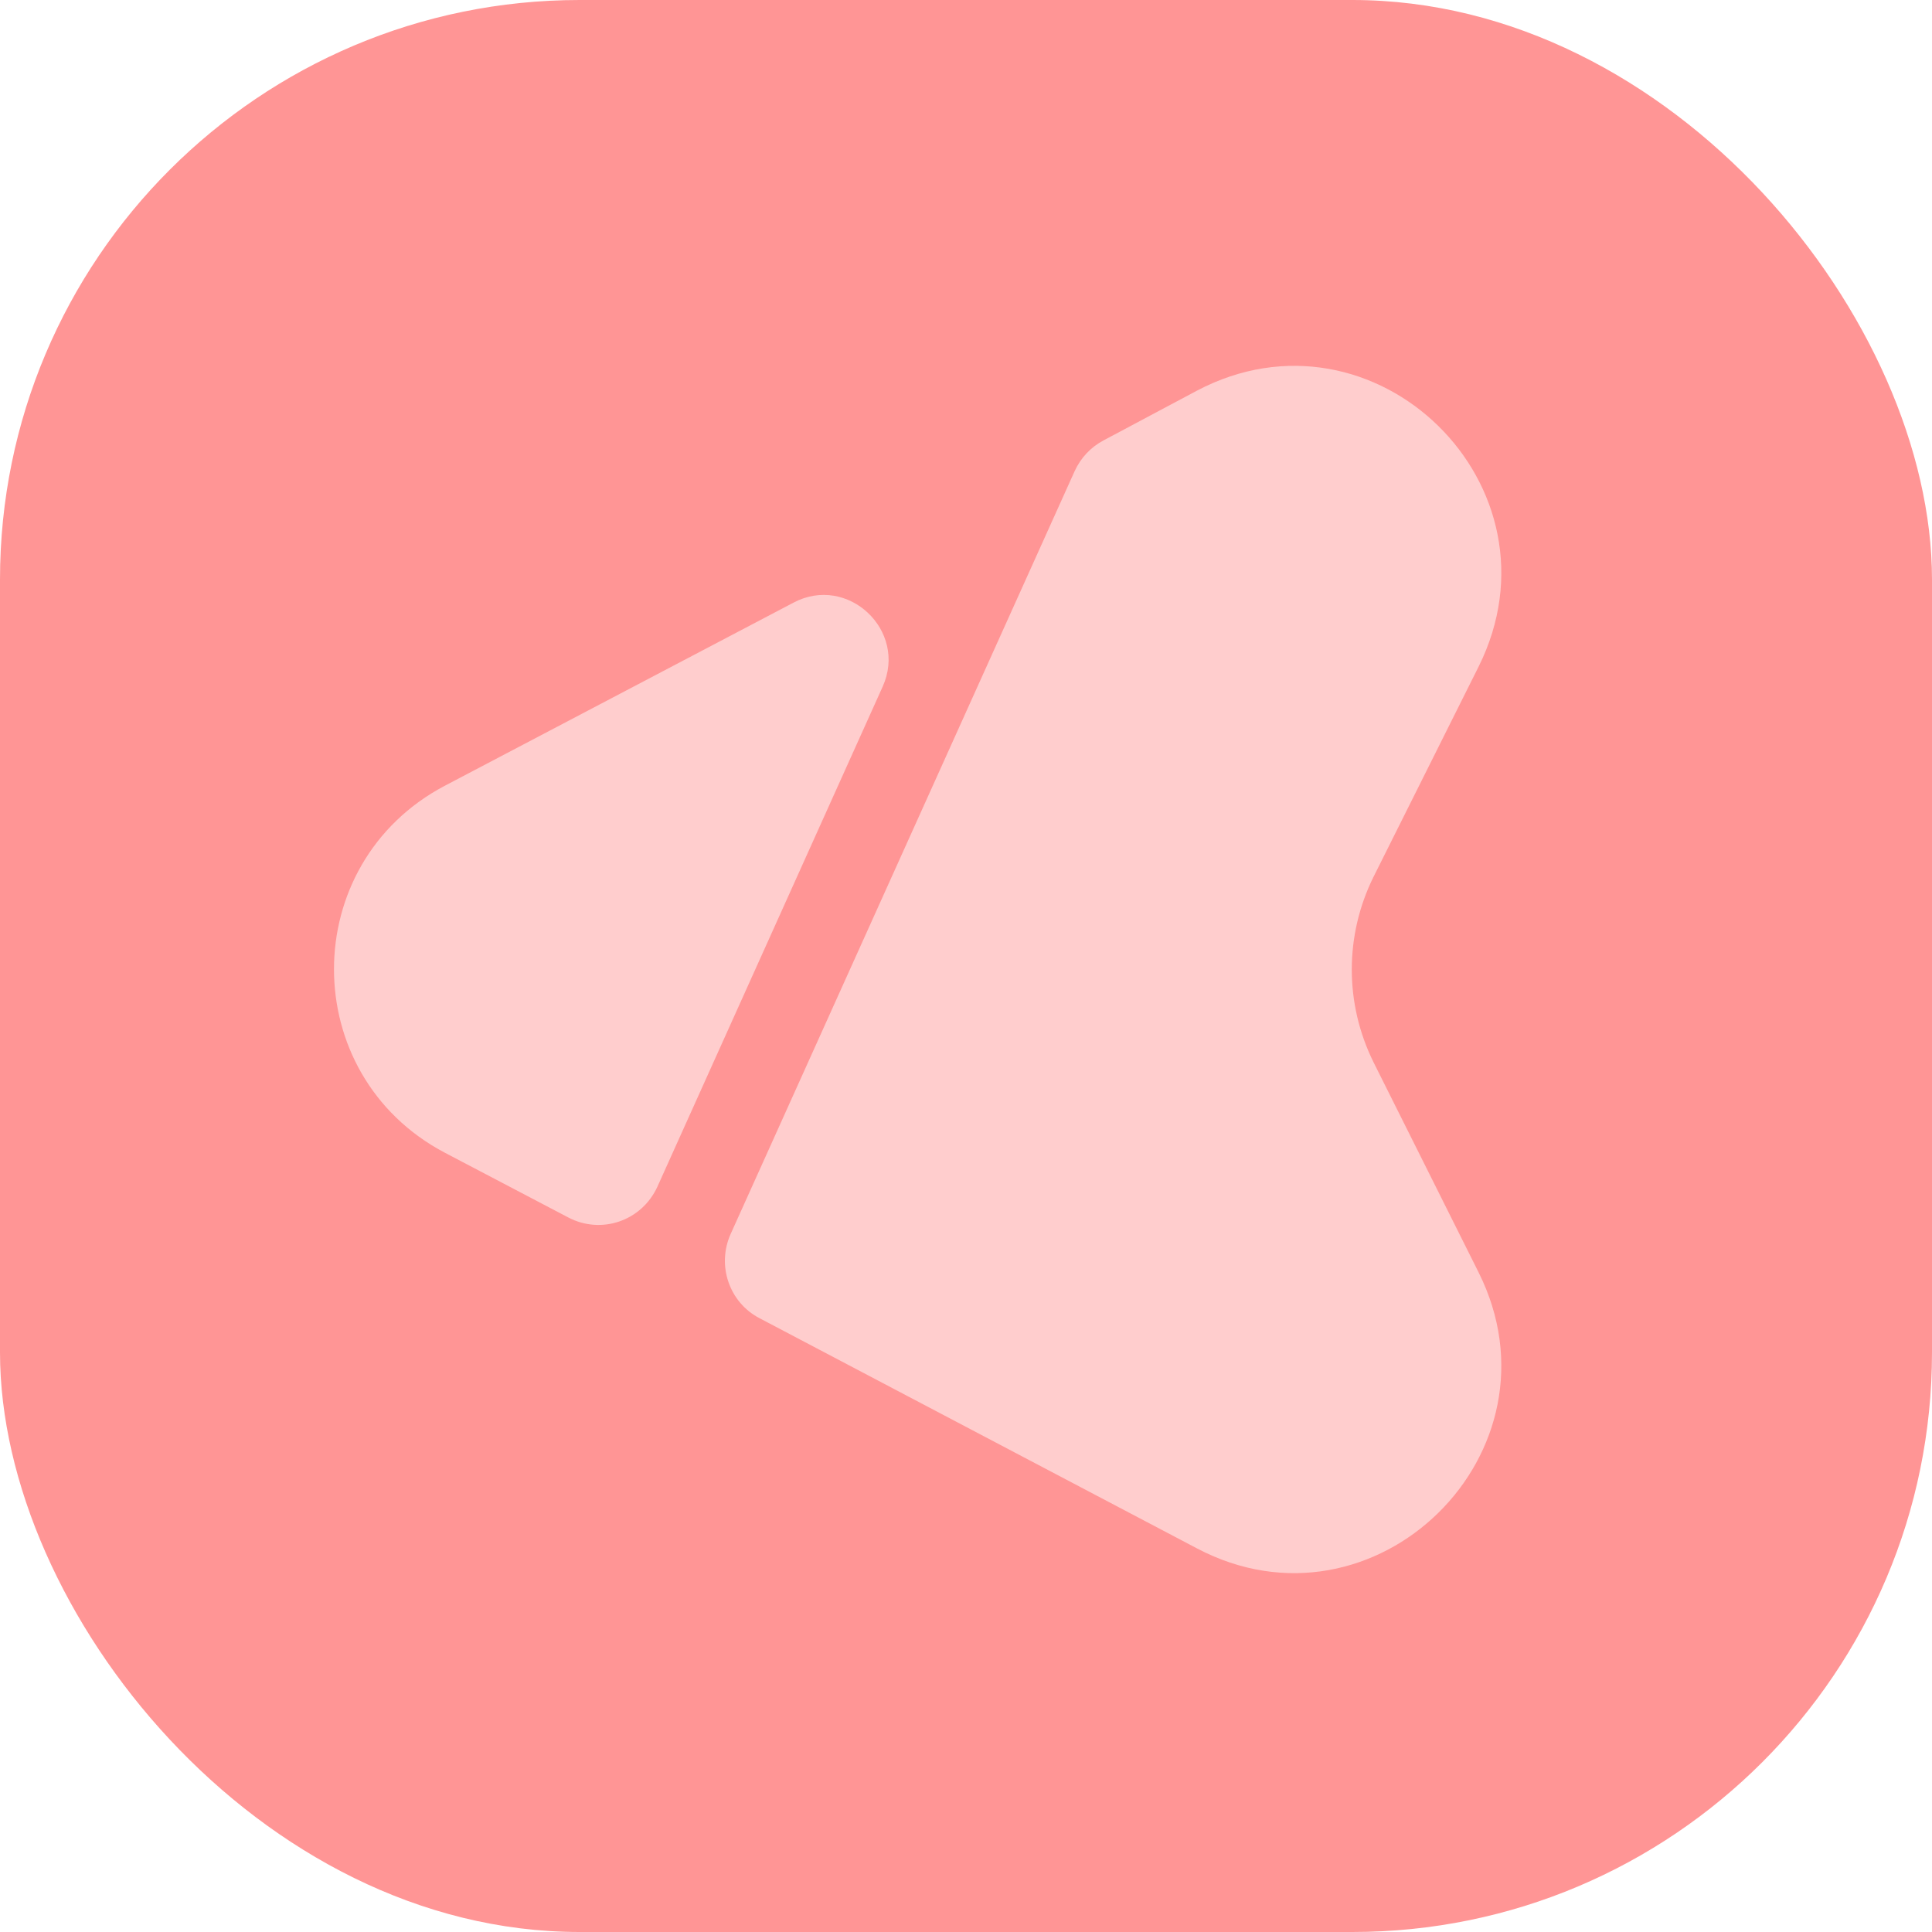 <svg width="100" height="100" viewBox="0 0 100 100" fill="none" xmlns="http://www.w3.org/2000/svg">
<rect width="100" height="100" rx="30" fill="#FF9595"/>
<path d="M76.53 65.854L71.093 54.979C69.593 51.948 69.593 48.417 71.093 45.386L76.53 34.51C81.186 25.167 71.155 15.354 61.937 20.229L57.124 22.792C56.468 23.136 55.937 23.698 55.624 24.386L37.812 63.885C37.093 65.51 37.749 67.417 39.312 68.229L61.937 80.135C71.155 85.01 81.186 75.167 76.53 65.854Z" fill="#FFCDCD"/>
<path d="M34.03 61.417L45.686 35.542C46.998 32.636 43.873 29.698 41.061 31.198L23.03 40.667C15.373 44.698 15.373 55.636 23.03 59.667L29.405 63.011C31.123 63.917 33.217 63.198 34.03 61.417Z" fill="#FFCDCD"/>
</svg>
